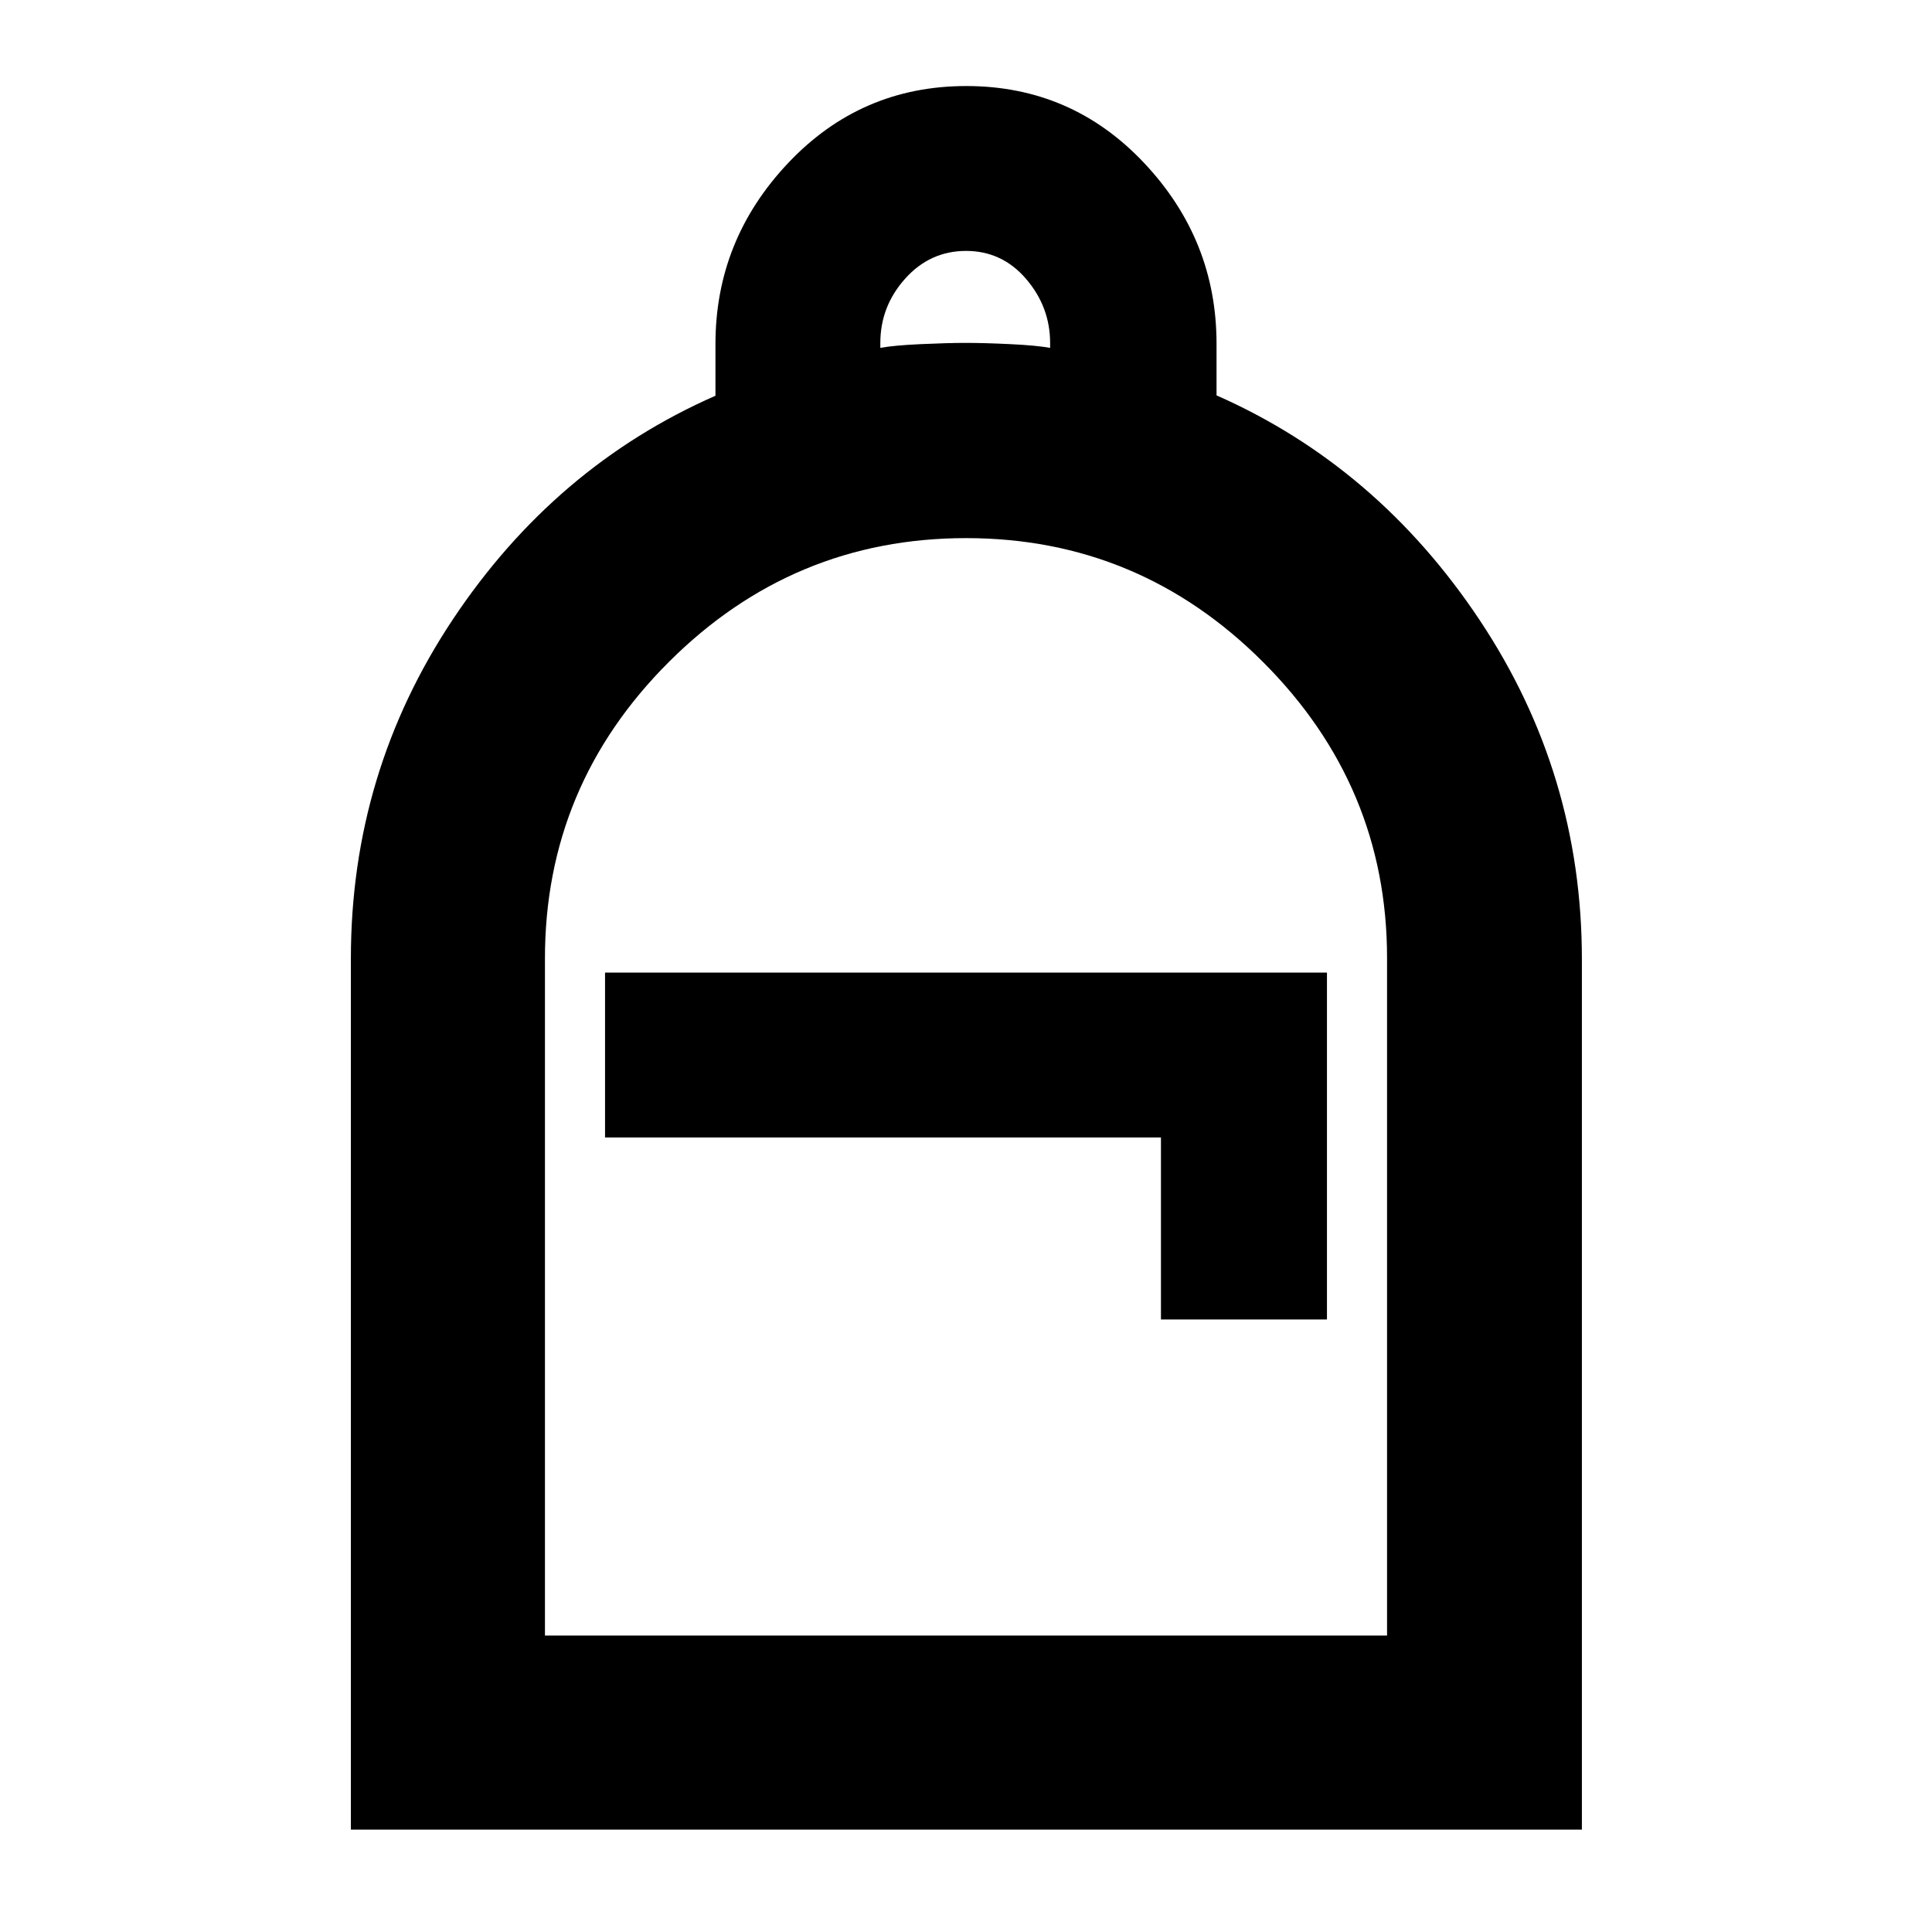 <svg xmlns="http://www.w3.org/2000/svg" height="40" viewBox="0 -960 960 960" width="40"><path d="M174.35-50.87v-432.86q0-92.36 50.64-168.45 50.65-76.1 130.52-111.18v-25.71q0-51.7 36.13-89.94 36.14-38.24 88.49-38.24 52.35 0 88.36 38.21 36 38.21 36 89.84v25.66q79.87 35.26 130.71 111.6 50.83 76.34 50.83 168.57v432.5H174.35Zm96.43-96.43h418.44v-336.64q0-85.45-61.58-147.06-61.57-61.61-147.6-61.61T332.4-631.12q-61.62 61.49-61.62 147.4v336.42Zm29.86-247.5h276.23v90.44h82.49v-172.36H300.64v81.92Zm136.79-392.35q6.65-1.23 20.07-1.85 13.42-.62 22.4-.62 9.23 0 22.11.62 12.89.62 19.79 1.85v-2.39q0-17.94-11.94-31.86-11.93-13.92-29.84-13.92-17.9 0-30.24 13.77-12.35 13.77-12.35 32.01v2.39ZM270.78-147.3H689.22 270.78Z"/></svg>